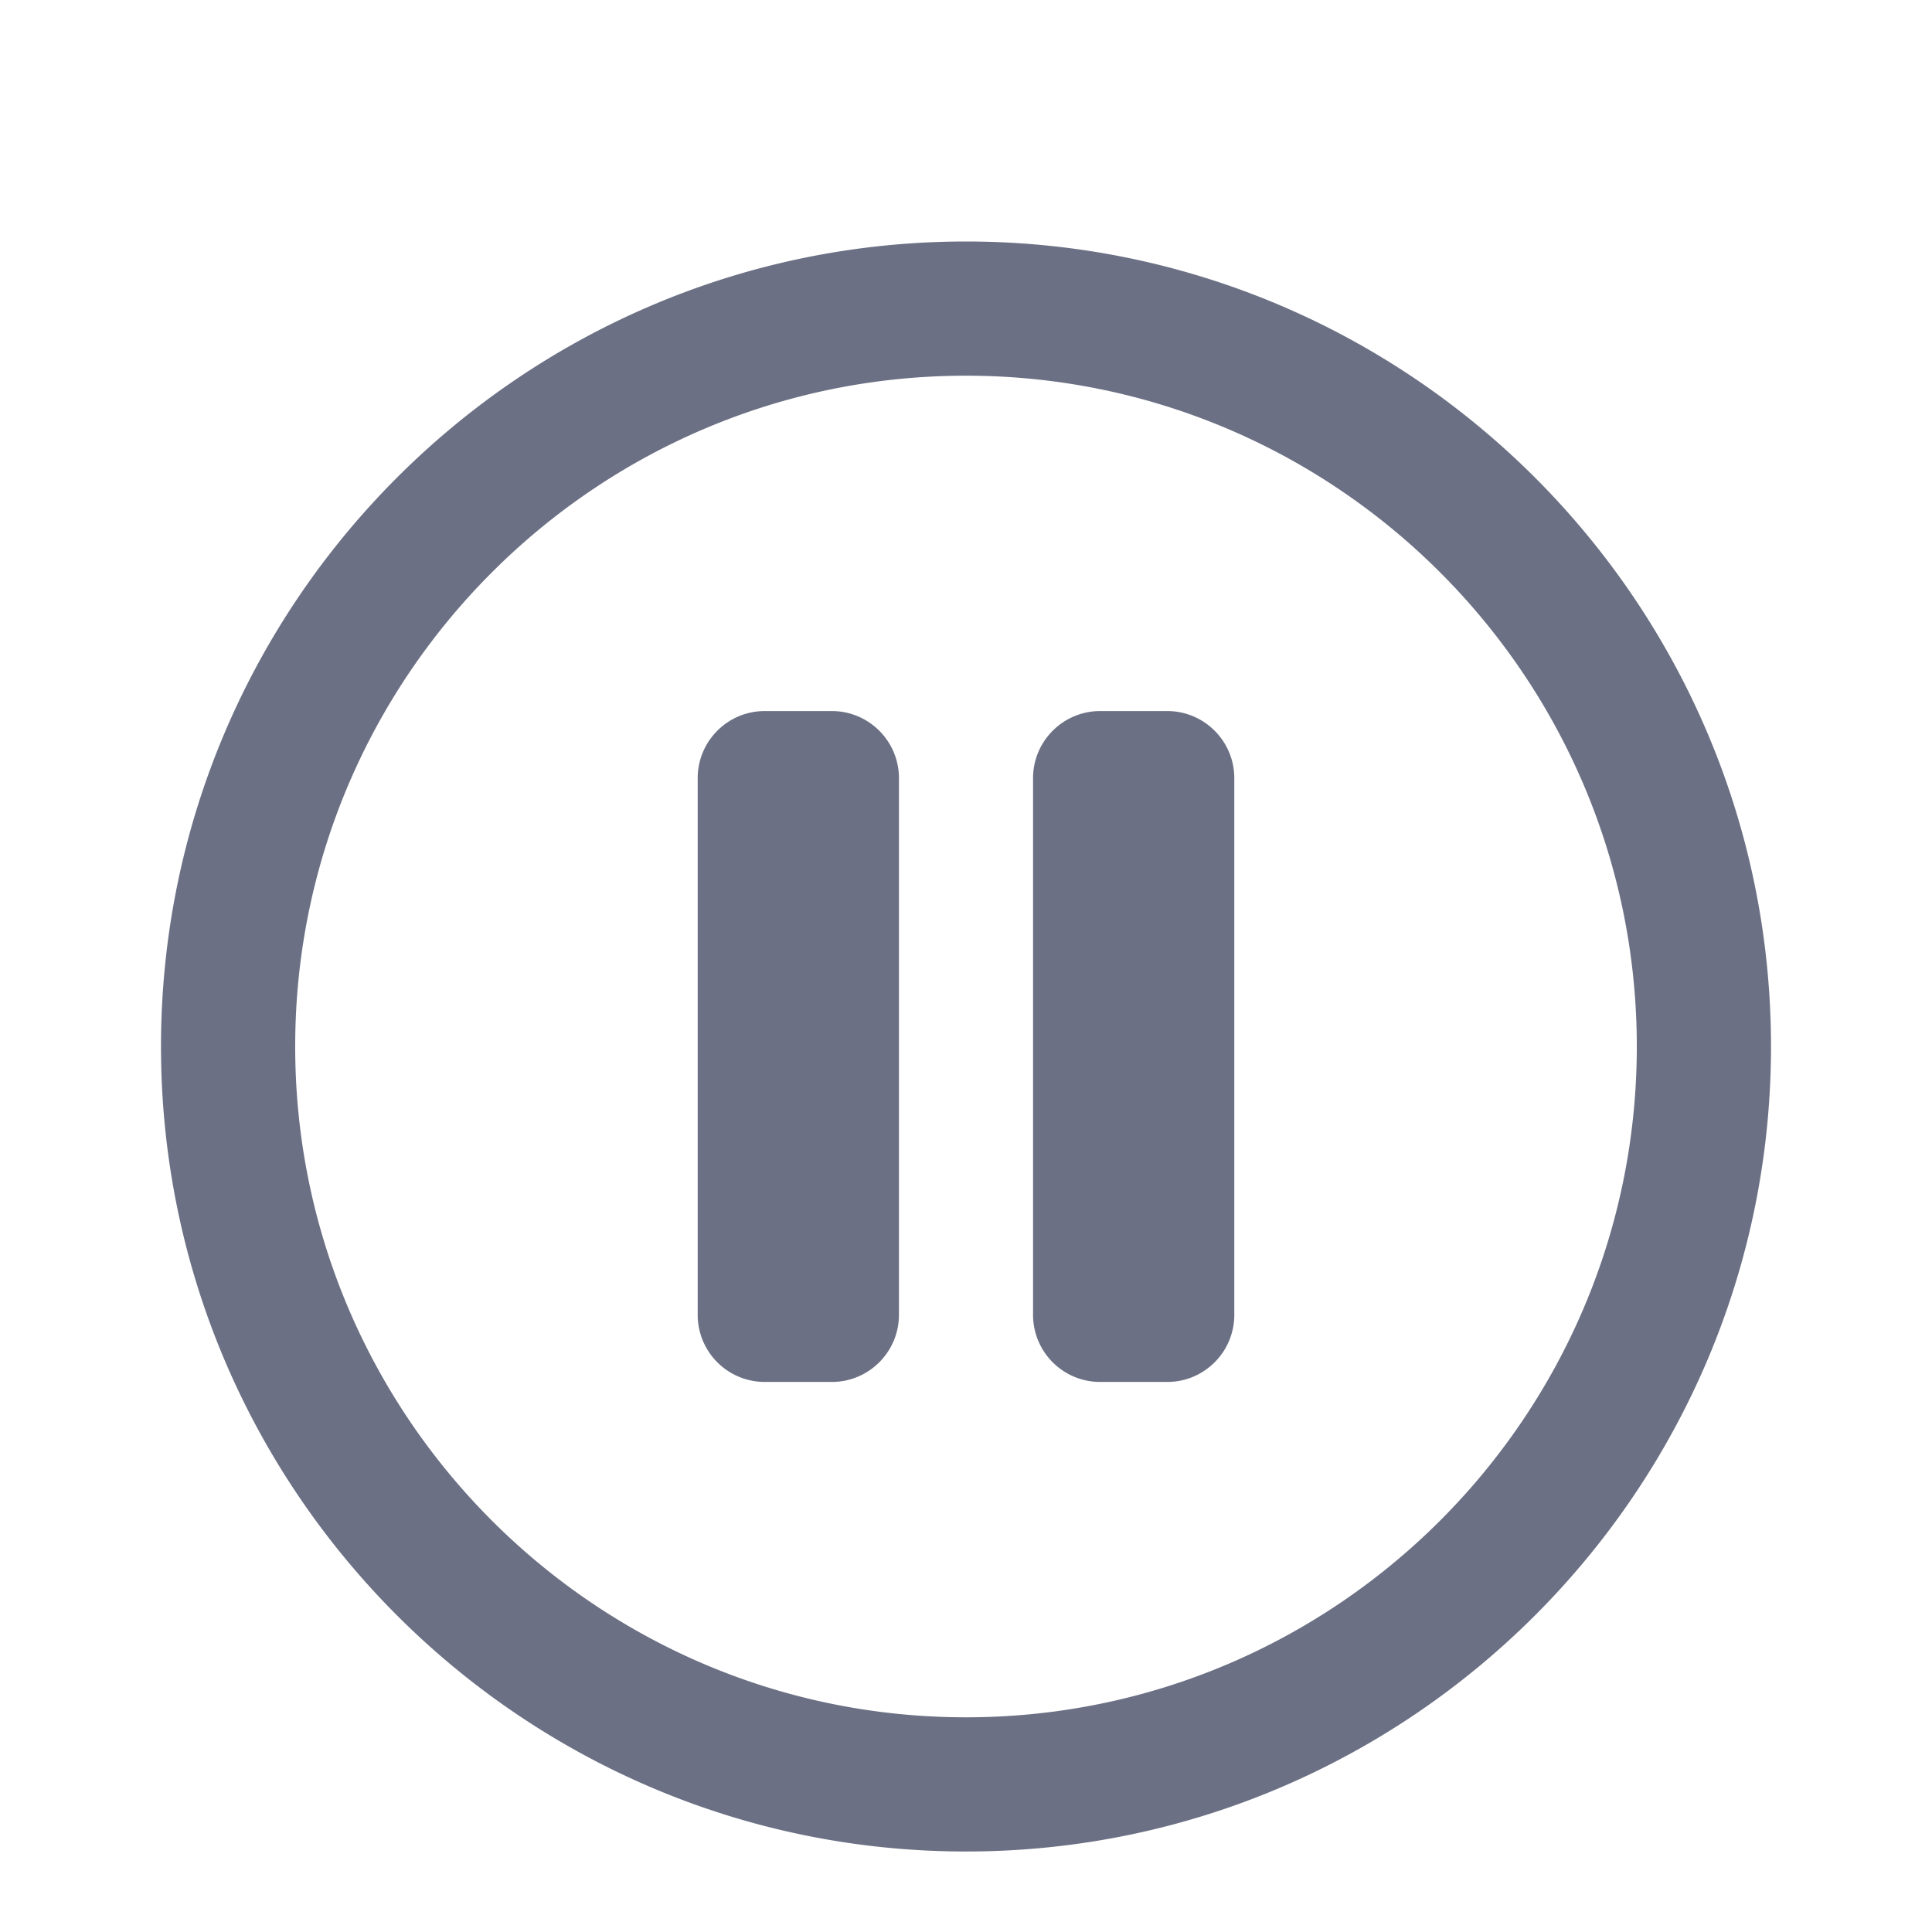 <svg xmlns="http://www.w3.org/2000/svg" fill="none" viewBox="0 0 24 24"><path fill="#6B7084" fill-rule="evenodd" d="M12 23C6.486 23 2 18.514 2 13S6.486 3 12 3s10 4.486 10 10-4.486 10-10 10Zm0-18.333c-4.595 0-8.333 3.738-8.333 8.333 0 4.595 3.738 8.333 8.333 8.333 4.595 0 8.333-3.738 8.333-8.333 0-4.595-3.738-8.333-8.333-8.333Zm2.5 12.5h-.833a.833.833 0 0 1-.834-.834V9.667c0-.46.373-.834.834-.834h.833c.46 0 .833.374.833.834v6.666c0 .46-.372.834-.833.834Zm-4.167 0H9.5a.833.833 0 0 1-.833-.834V9.667c0-.46.372-.834.833-.834h.833c.461 0 .834.374.834.834v6.666c0 .46-.373.834-.834.834Z" clip-rule="evenodd"/></svg>